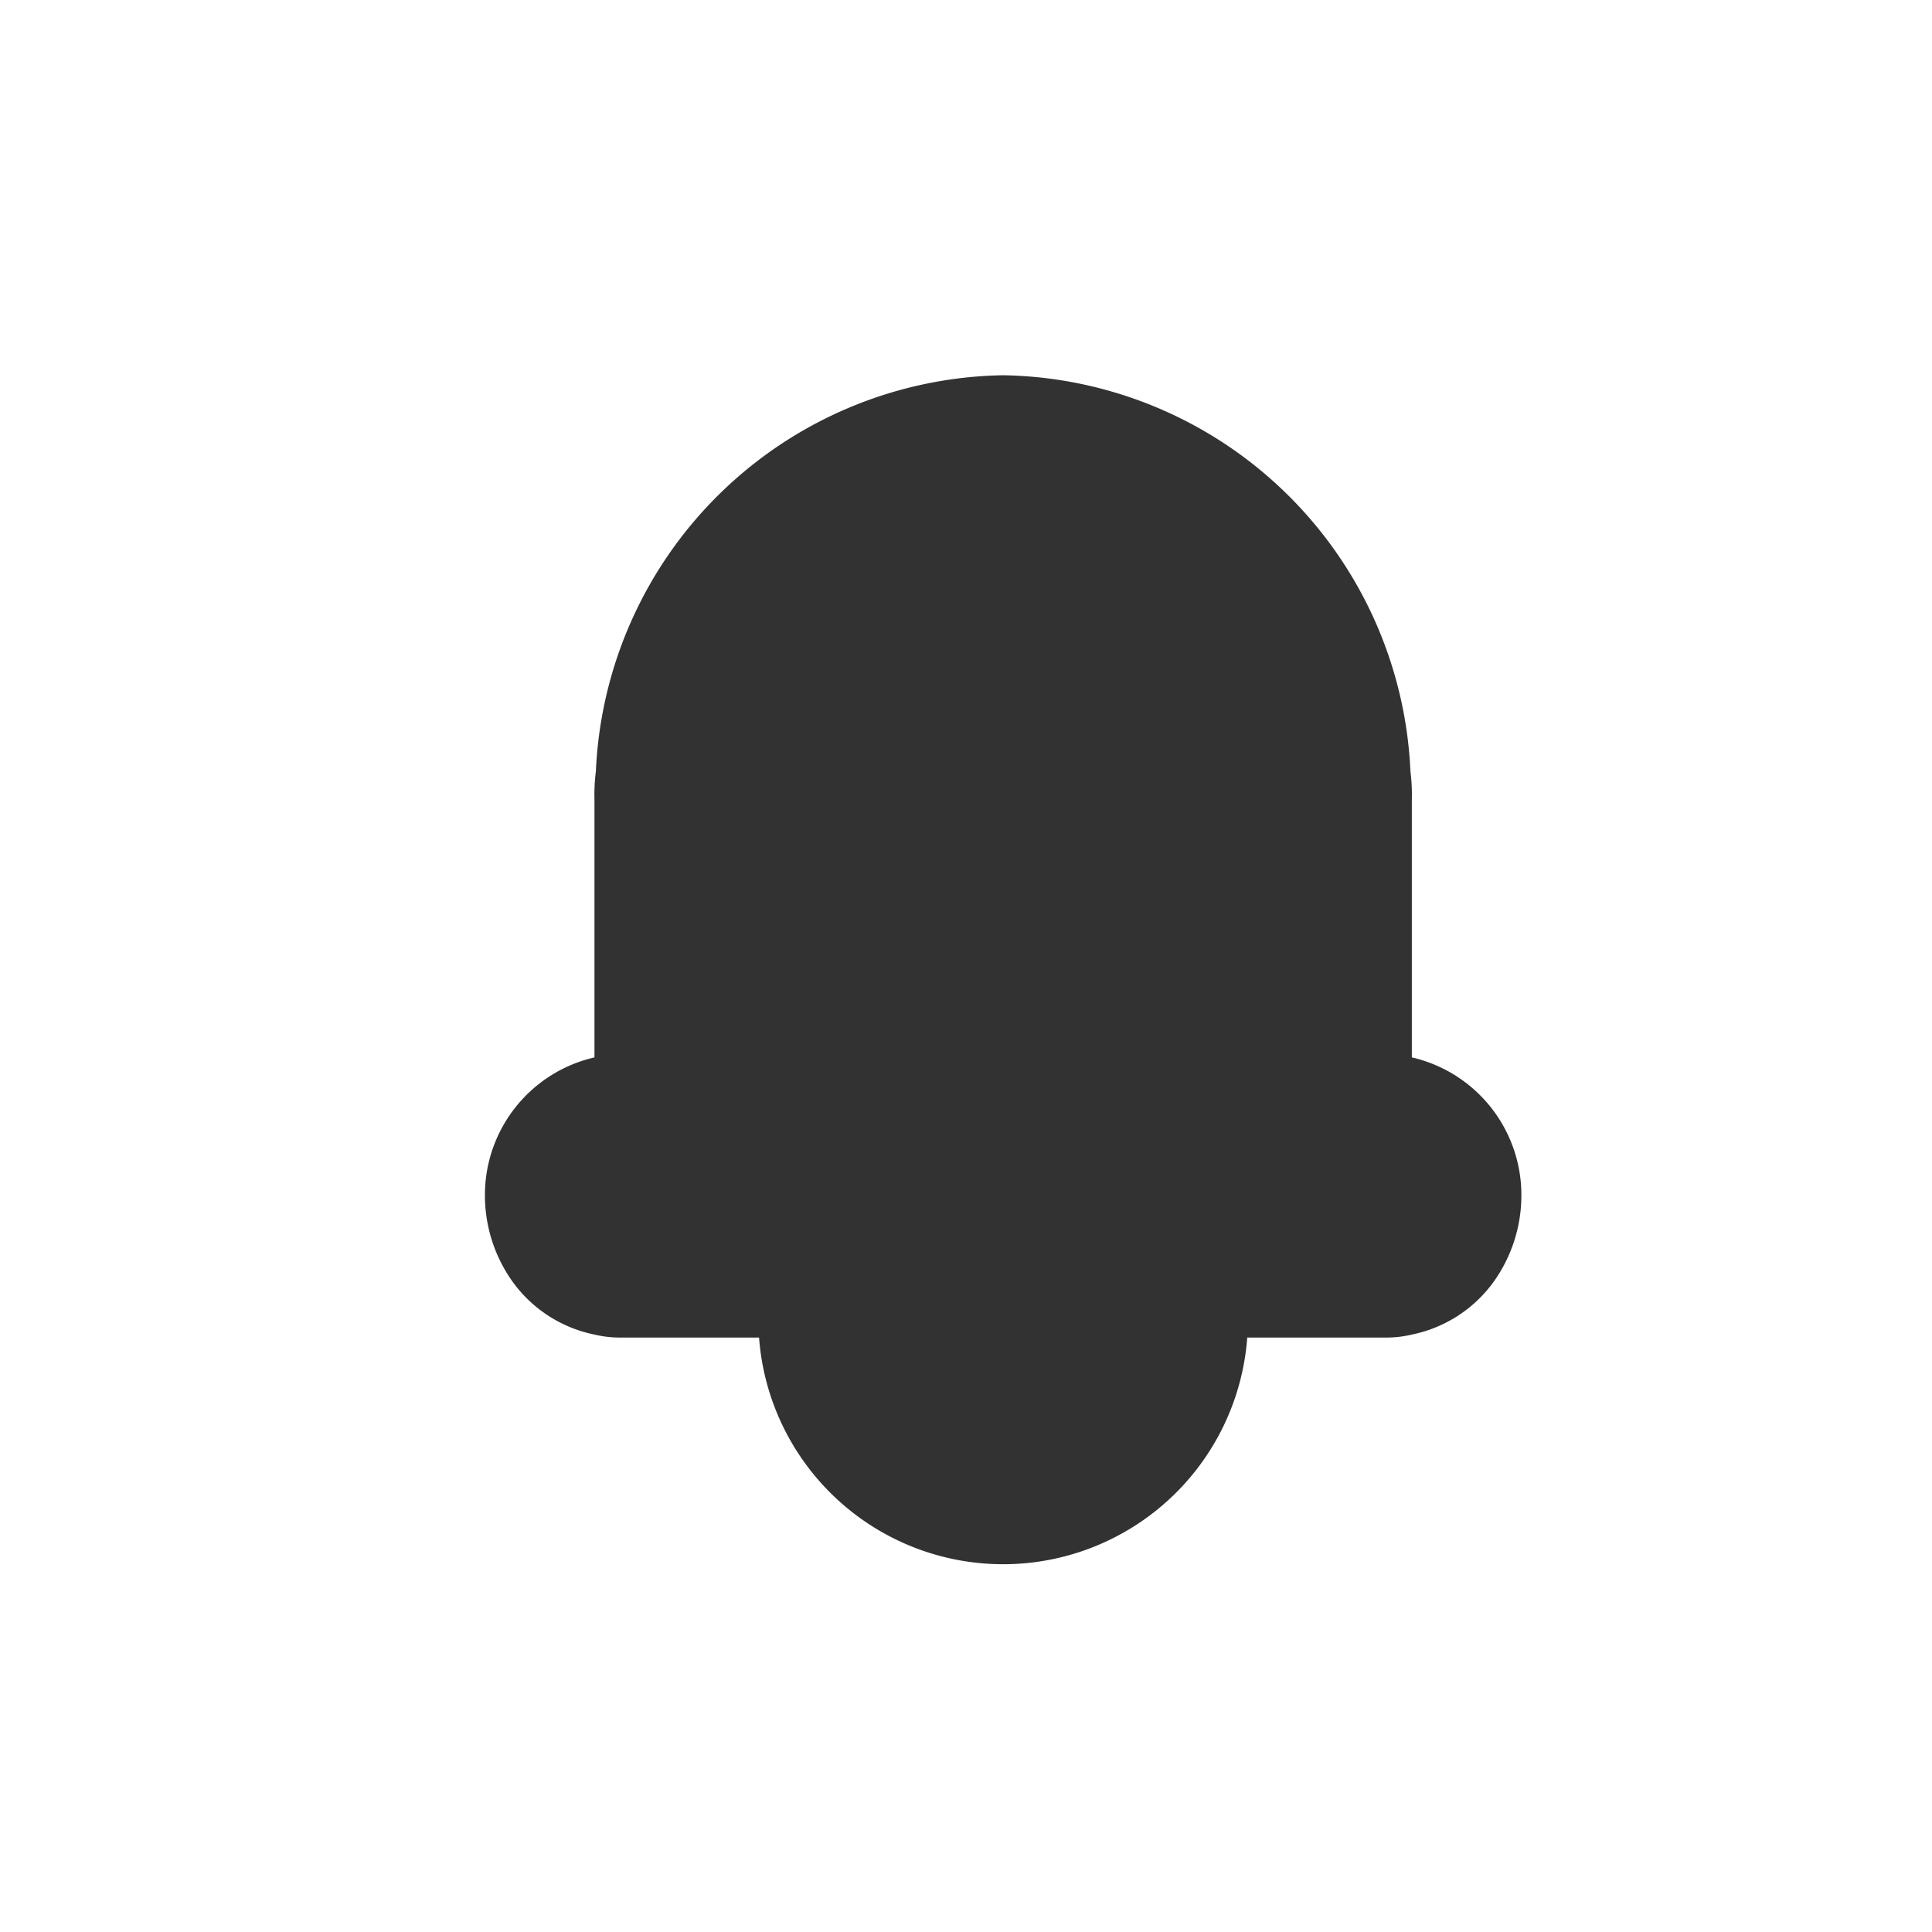 <svg xmlns="http://www.w3.org/2000/svg" width="26" height="26" viewBox="0 0 26 26"><title>watchlist-alert</title><path d="M20.474,16.1a2,2,0,0,1-.366,1.14A1.8,1.8,0,0,1,19,17.96a1.473,1.473,0,0,1-.366.04H16.785a3.294,3.294,0,0,1-6.57,0H8.366A1.473,1.473,0,0,1,8,17.96a1.8,1.8,0,0,1-1.108-.72,2,2,0,0,1-.366-1.14A1.9,1.9,0,0,1,8,14.23V10.76a2.546,2.546,0,0,1,.019-.38A5.577,5.577,0,0,1,13.5,5.05a5.577,5.577,0,0,1,5.481,5.33,2.546,2.546,0,0,1,.019.38v3.47A1.9,1.9,0,0,1,20.474,16.1Z" fill="#323232"/></svg>